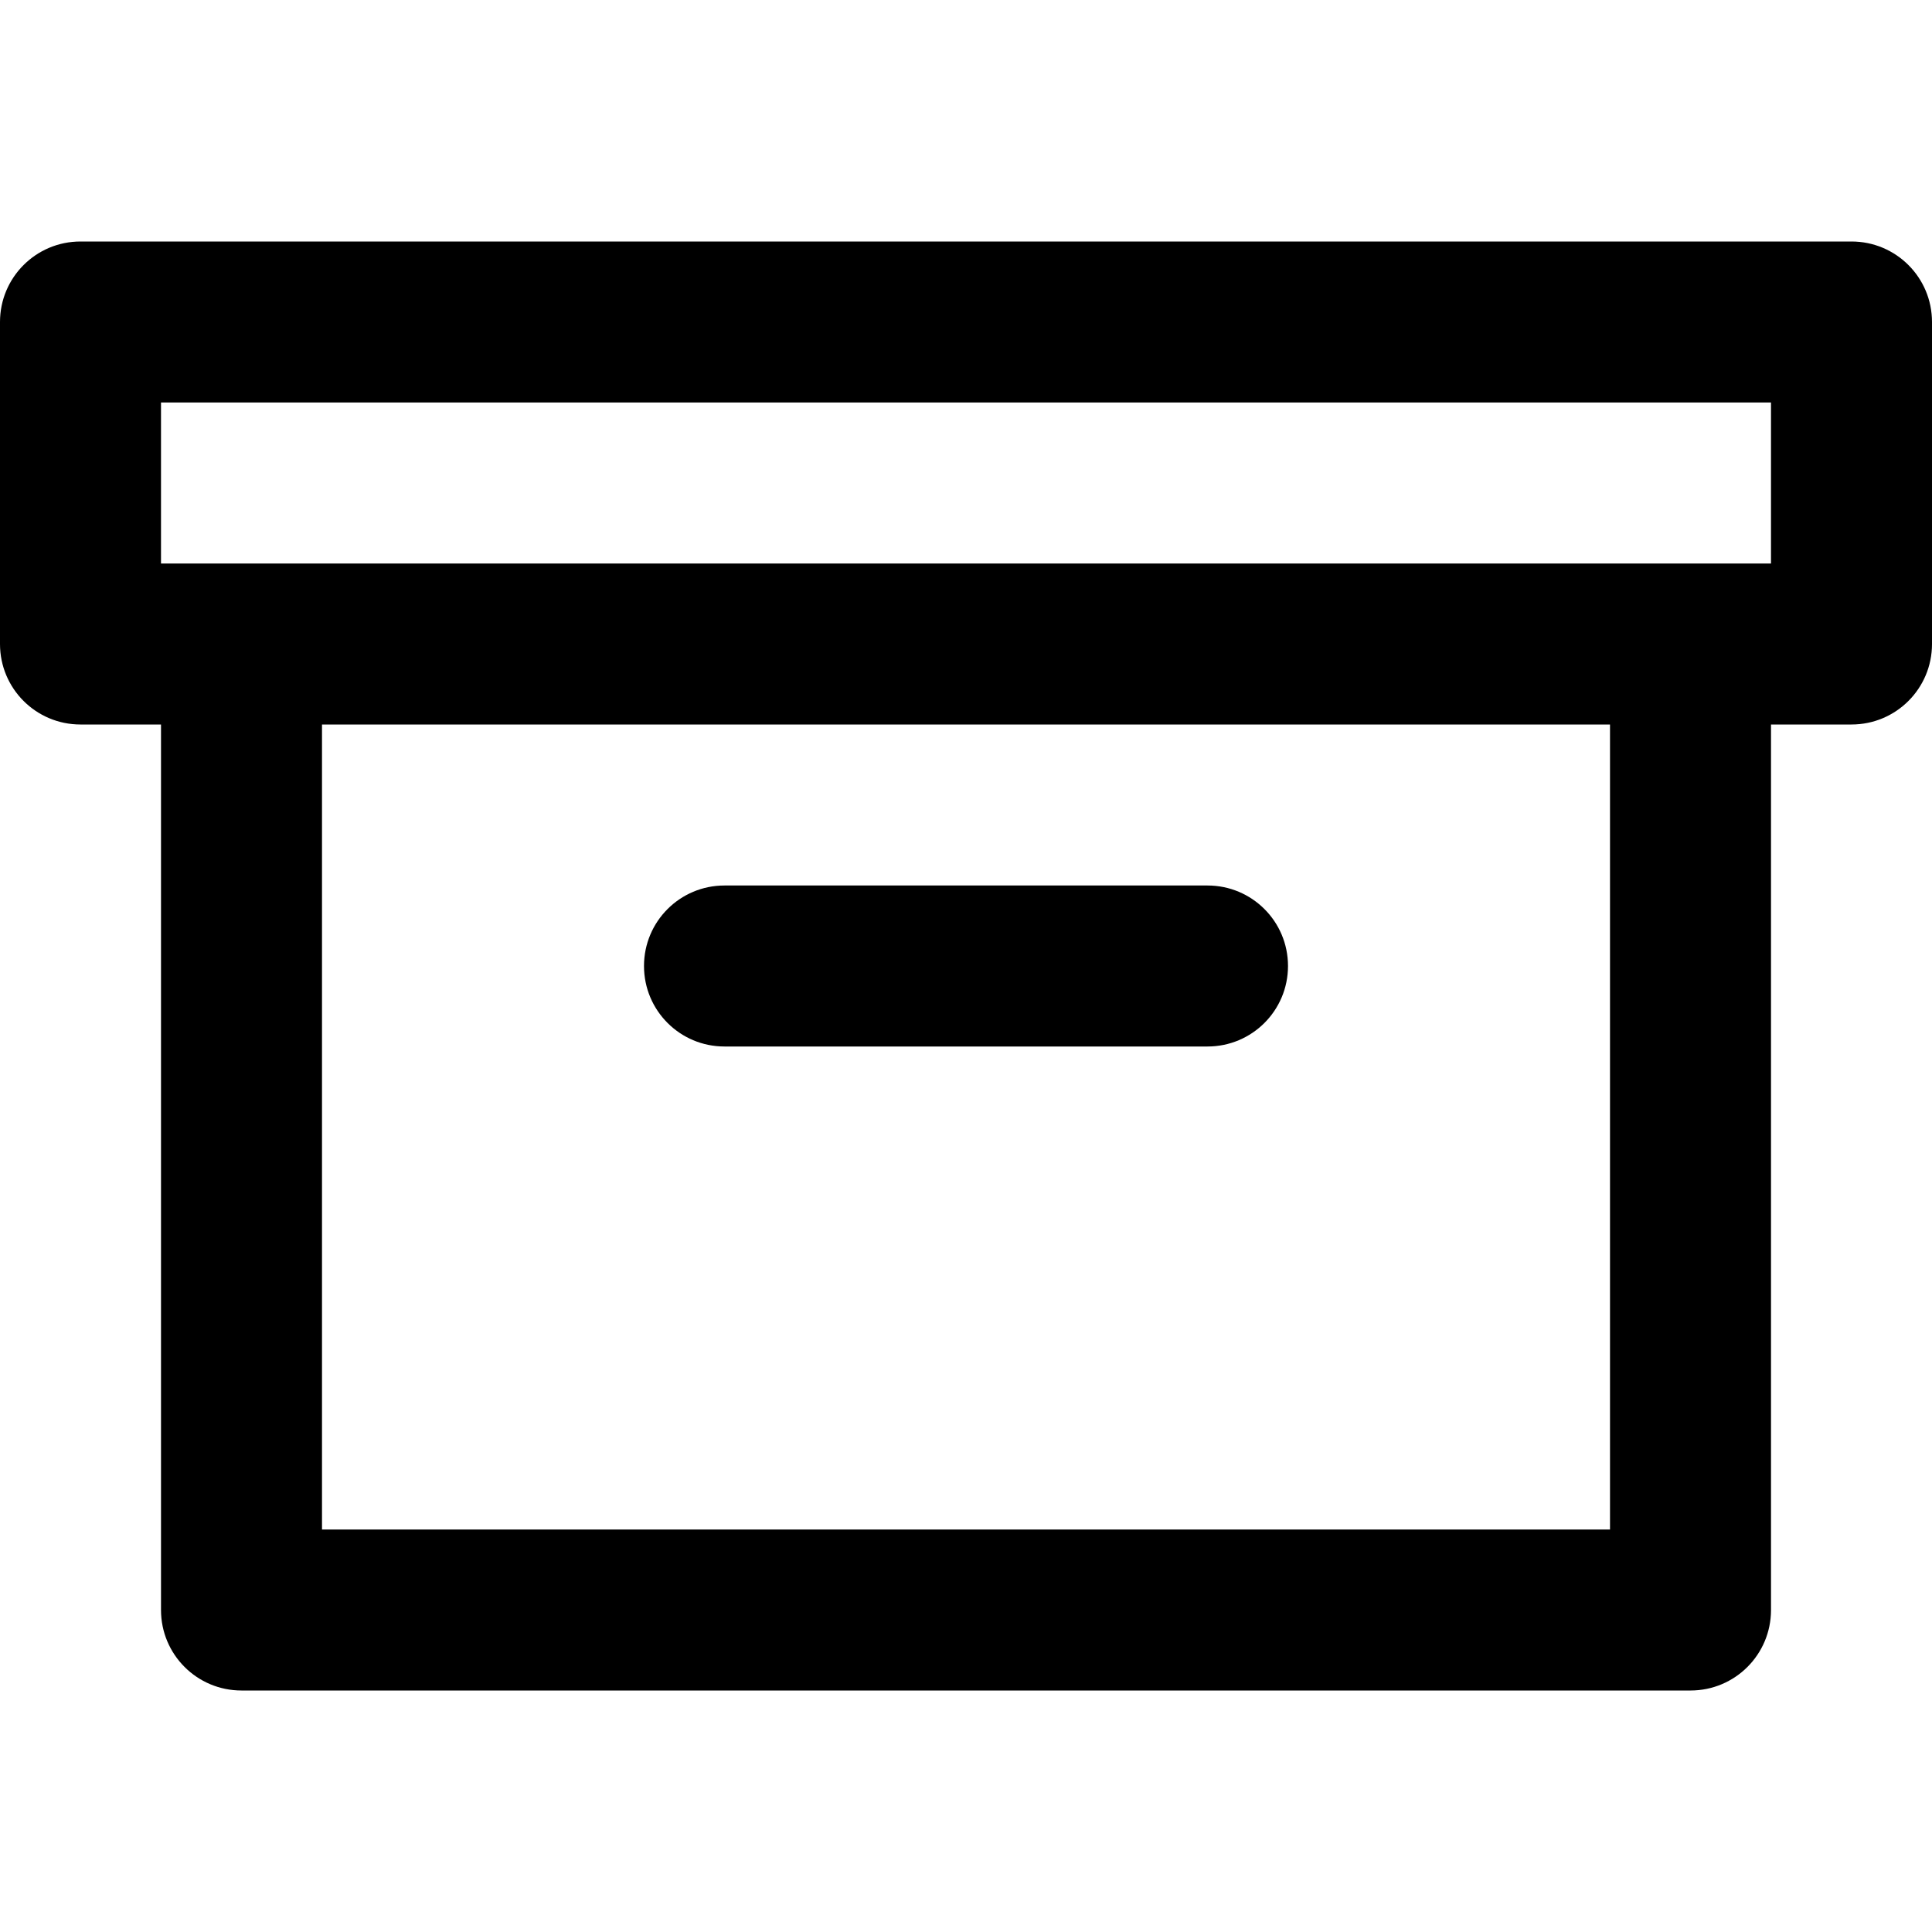 <svg viewBox="0 0 24 24" fill="currentColor"><path d="M9 13h6c.553 0 1-.447 1-1s-.447-1-1-1H9c-.553 0-1 .447-1 1s.447 1 1 1zM23 3H1c-.553 0-1 .447-1 1v4c0 .553.447 1 1 1h1v11c0 .553.447 1 1 1h18c.553 0 1-.447 1-1V9h1c.553 0 1-.447 1-1V4c0-.553-.447-1-1-1zm-3 16H4V9h16v10zm2-12H2V5h20v2z"/></svg>